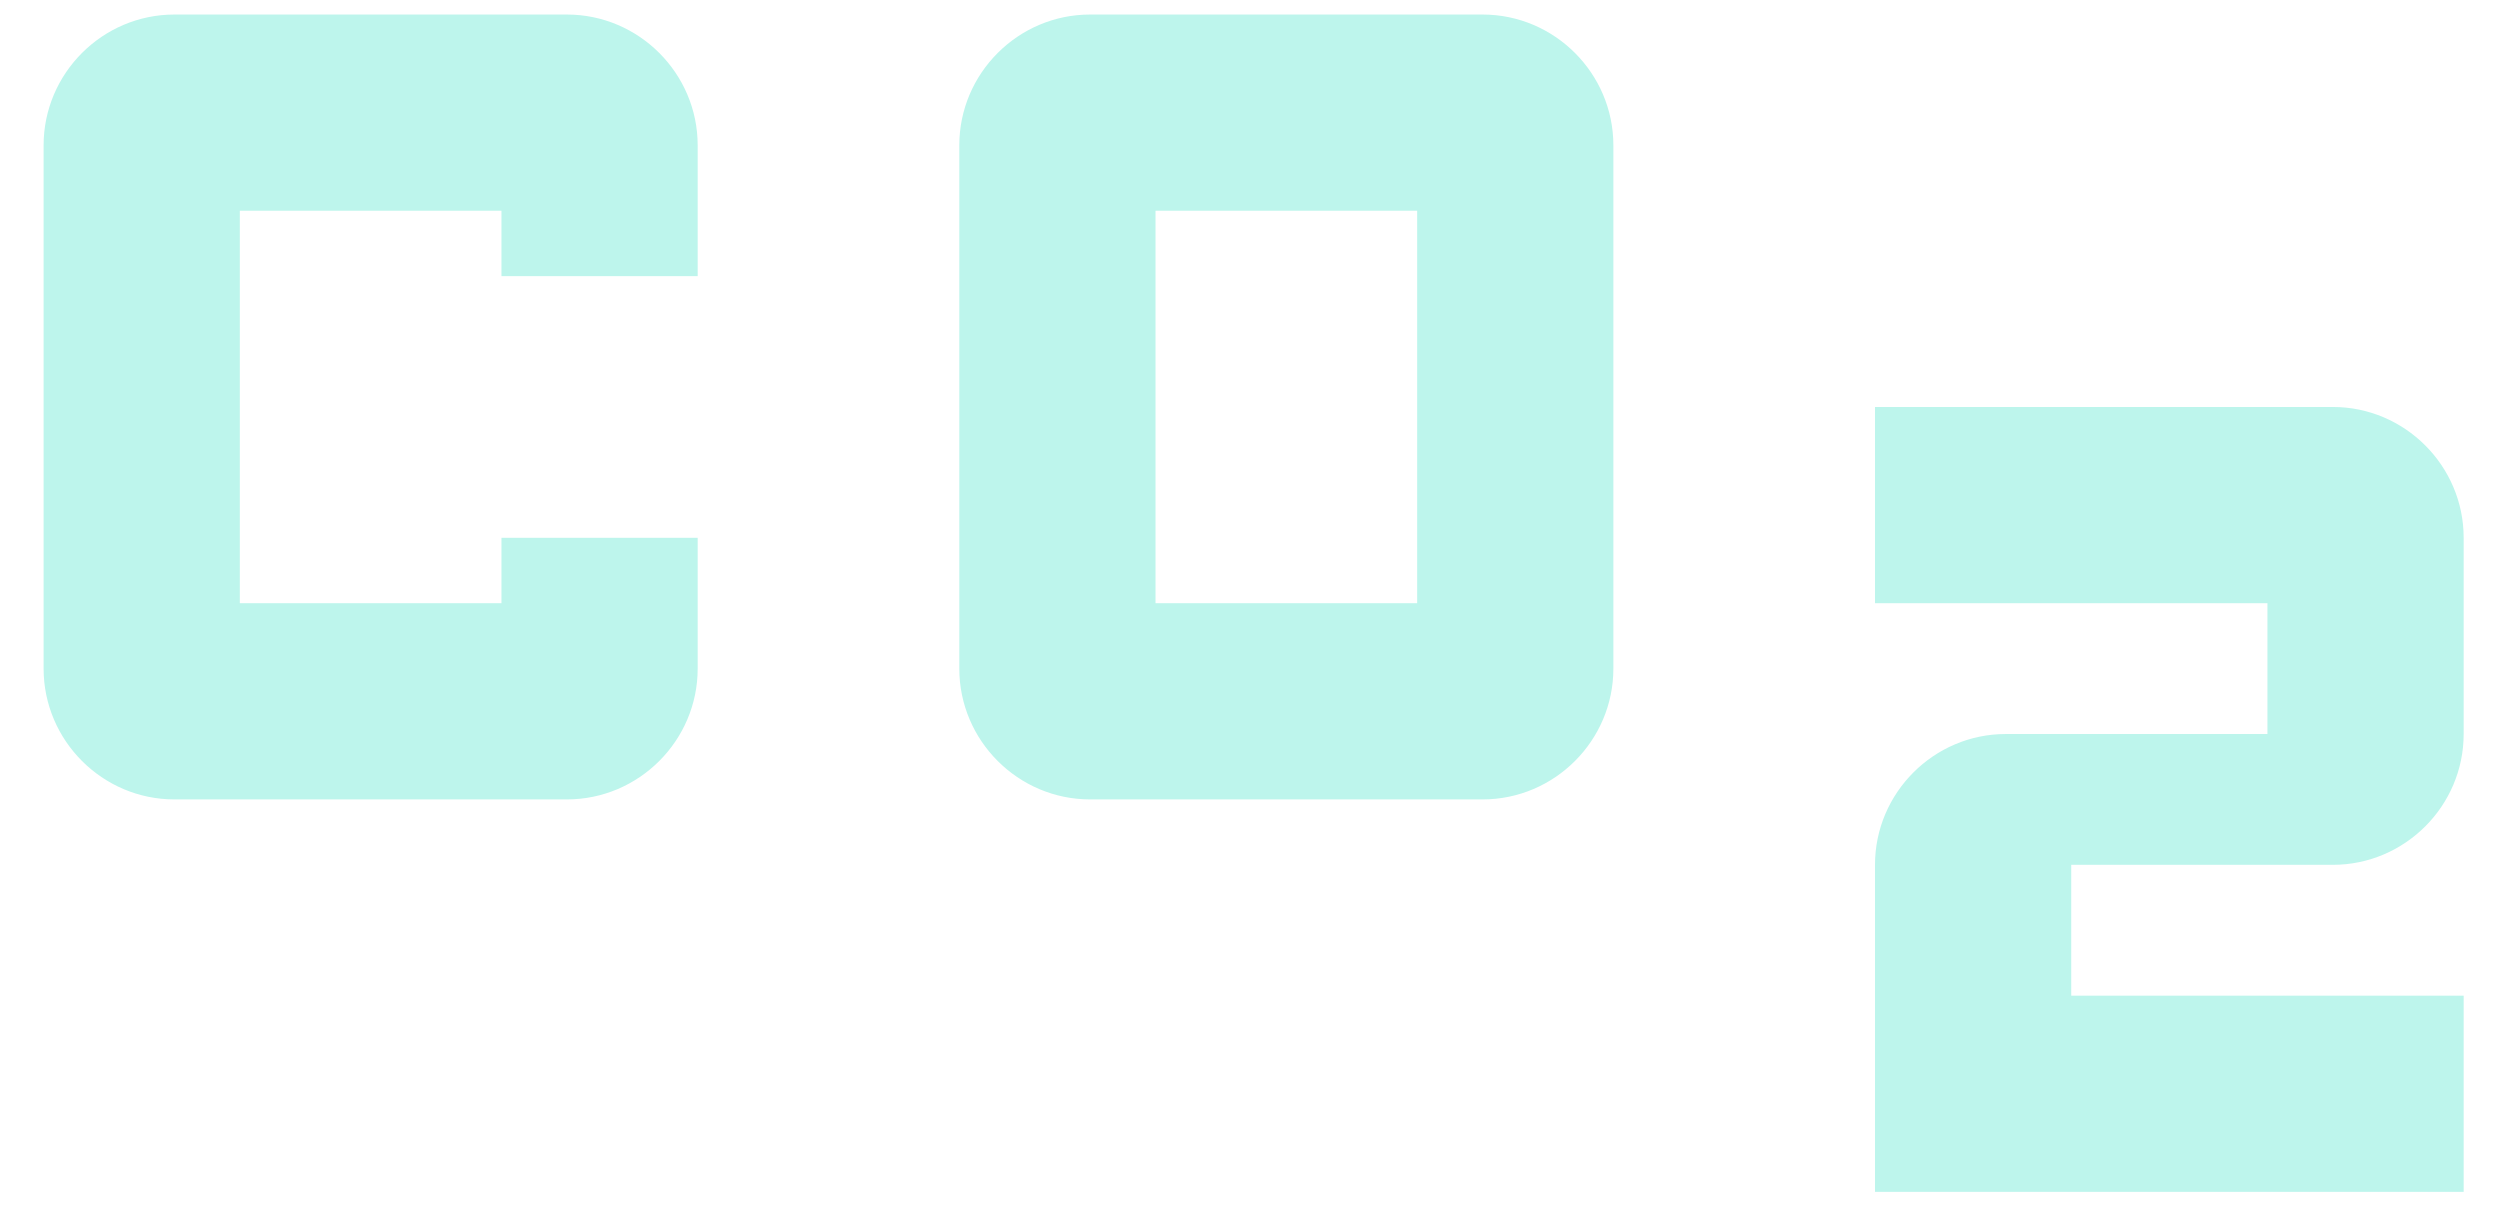 <svg width="43" height="21" viewBox="0 0 43 21" fill="none" xmlns="http://www.w3.org/2000/svg">
<path d="M25.5 0.25H18.75C17.512 0.25 16.5 1.262 16.5 2.5V11.5C16.5 12.738 17.512 13.75 18.75 13.75H25.5C26.738 13.75 27.75 12.738 27.75 11.5V2.5C27.75 1.262 26.738 0.25 25.5 0.25ZM24.375 10.375H19.875V3.625H24.375V10.375ZM12 9.25V11.5C12 12.738 10.988 13.75 9.75 13.75H3C1.762 13.75 0.75 12.738 0.75 11.5V2.5C0.75 1.262 1.762 0.25 3 0.25H9.75C10.988 0.25 12 1.262 12 2.5V4.75H8.625V3.625H4.125V10.375H8.625V9.25H12ZM40.125 14.875H35.625V17.125H42.375V20.5H32.25V14.875C32.25 13.637 33.263 12.625 34.5 12.625H39V10.375H32.25V7H40.125C41.362 7 42.375 8.012 42.375 9.25V12.625C42.375 13.863 41.362 14.875 40.125 14.875Z" fill="#BDF5EC"/>
</svg>
